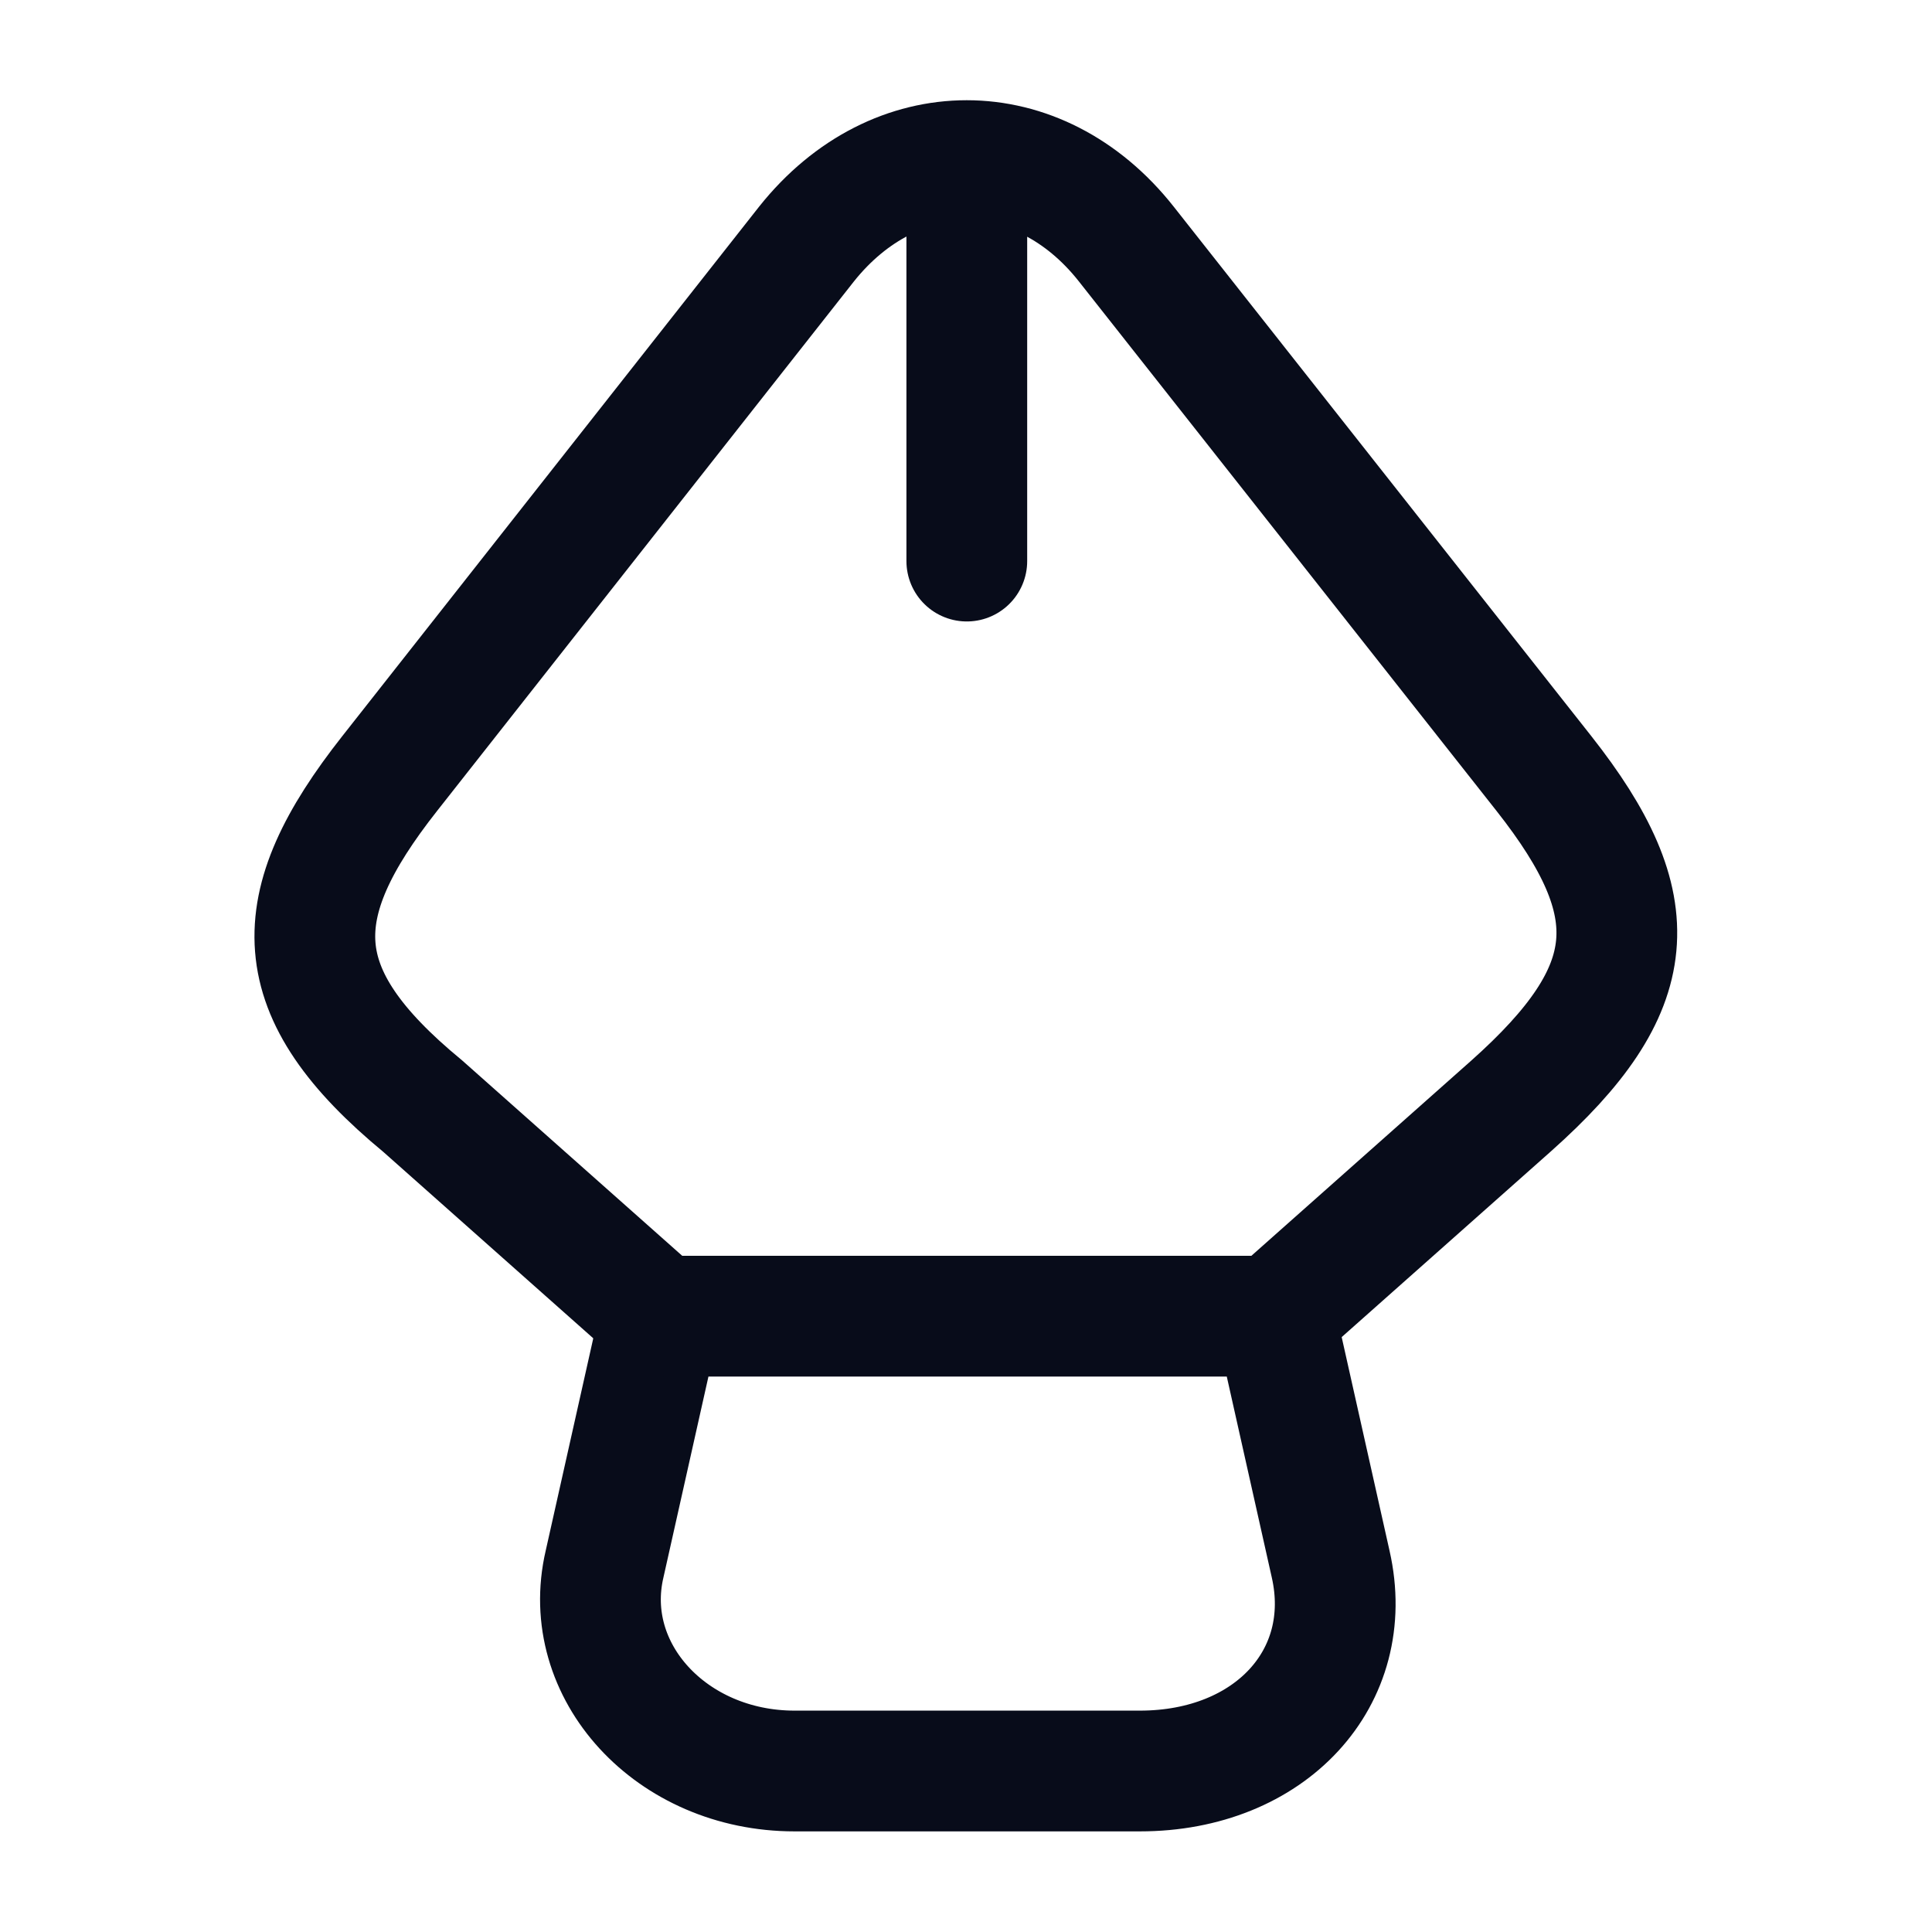 <svg width="24" height="24" viewBox="0 0 24 24" fill="none" xmlns="http://www.w3.org/2000/svg">
<g clip-path="url(#clip0_226_9248)">
<path d="M9.87 22H14.16C15.78 22 16.85 20.84 16.53 19.43L15.84 16.35H8.2L7.51 19.43C7.2 20.76 8.34 22 9.87 22Z" stroke="#080C1A" stroke-width="1.5" stroke-linecap="round" stroke-linejoin="round"/>
<path d="M15.83 16.35L18.77 13.74C20.41 12.28 20.48 11.26 19.18 9.61L13.99 3.03C12.9 1.65 11.12 1.65 10.02 3.03L4.84 9.61C3.54 11.26 3.54 12.33 5.25 13.74L8.19 16.35" stroke="#080C1A" stroke-width="1.5" stroke-linecap="round" stroke-linejoin="round"/>
<path d="M12.01 2.67V6.97" stroke="#080C1A" stroke-width="1.5" stroke-linecap="round" stroke-linejoin="round"/>
</g>
<defs>
<clipPath id="clip0_226_9248">
<rect width="24" height="24" fill="white"/>
</clipPath>
</defs>
</svg>
